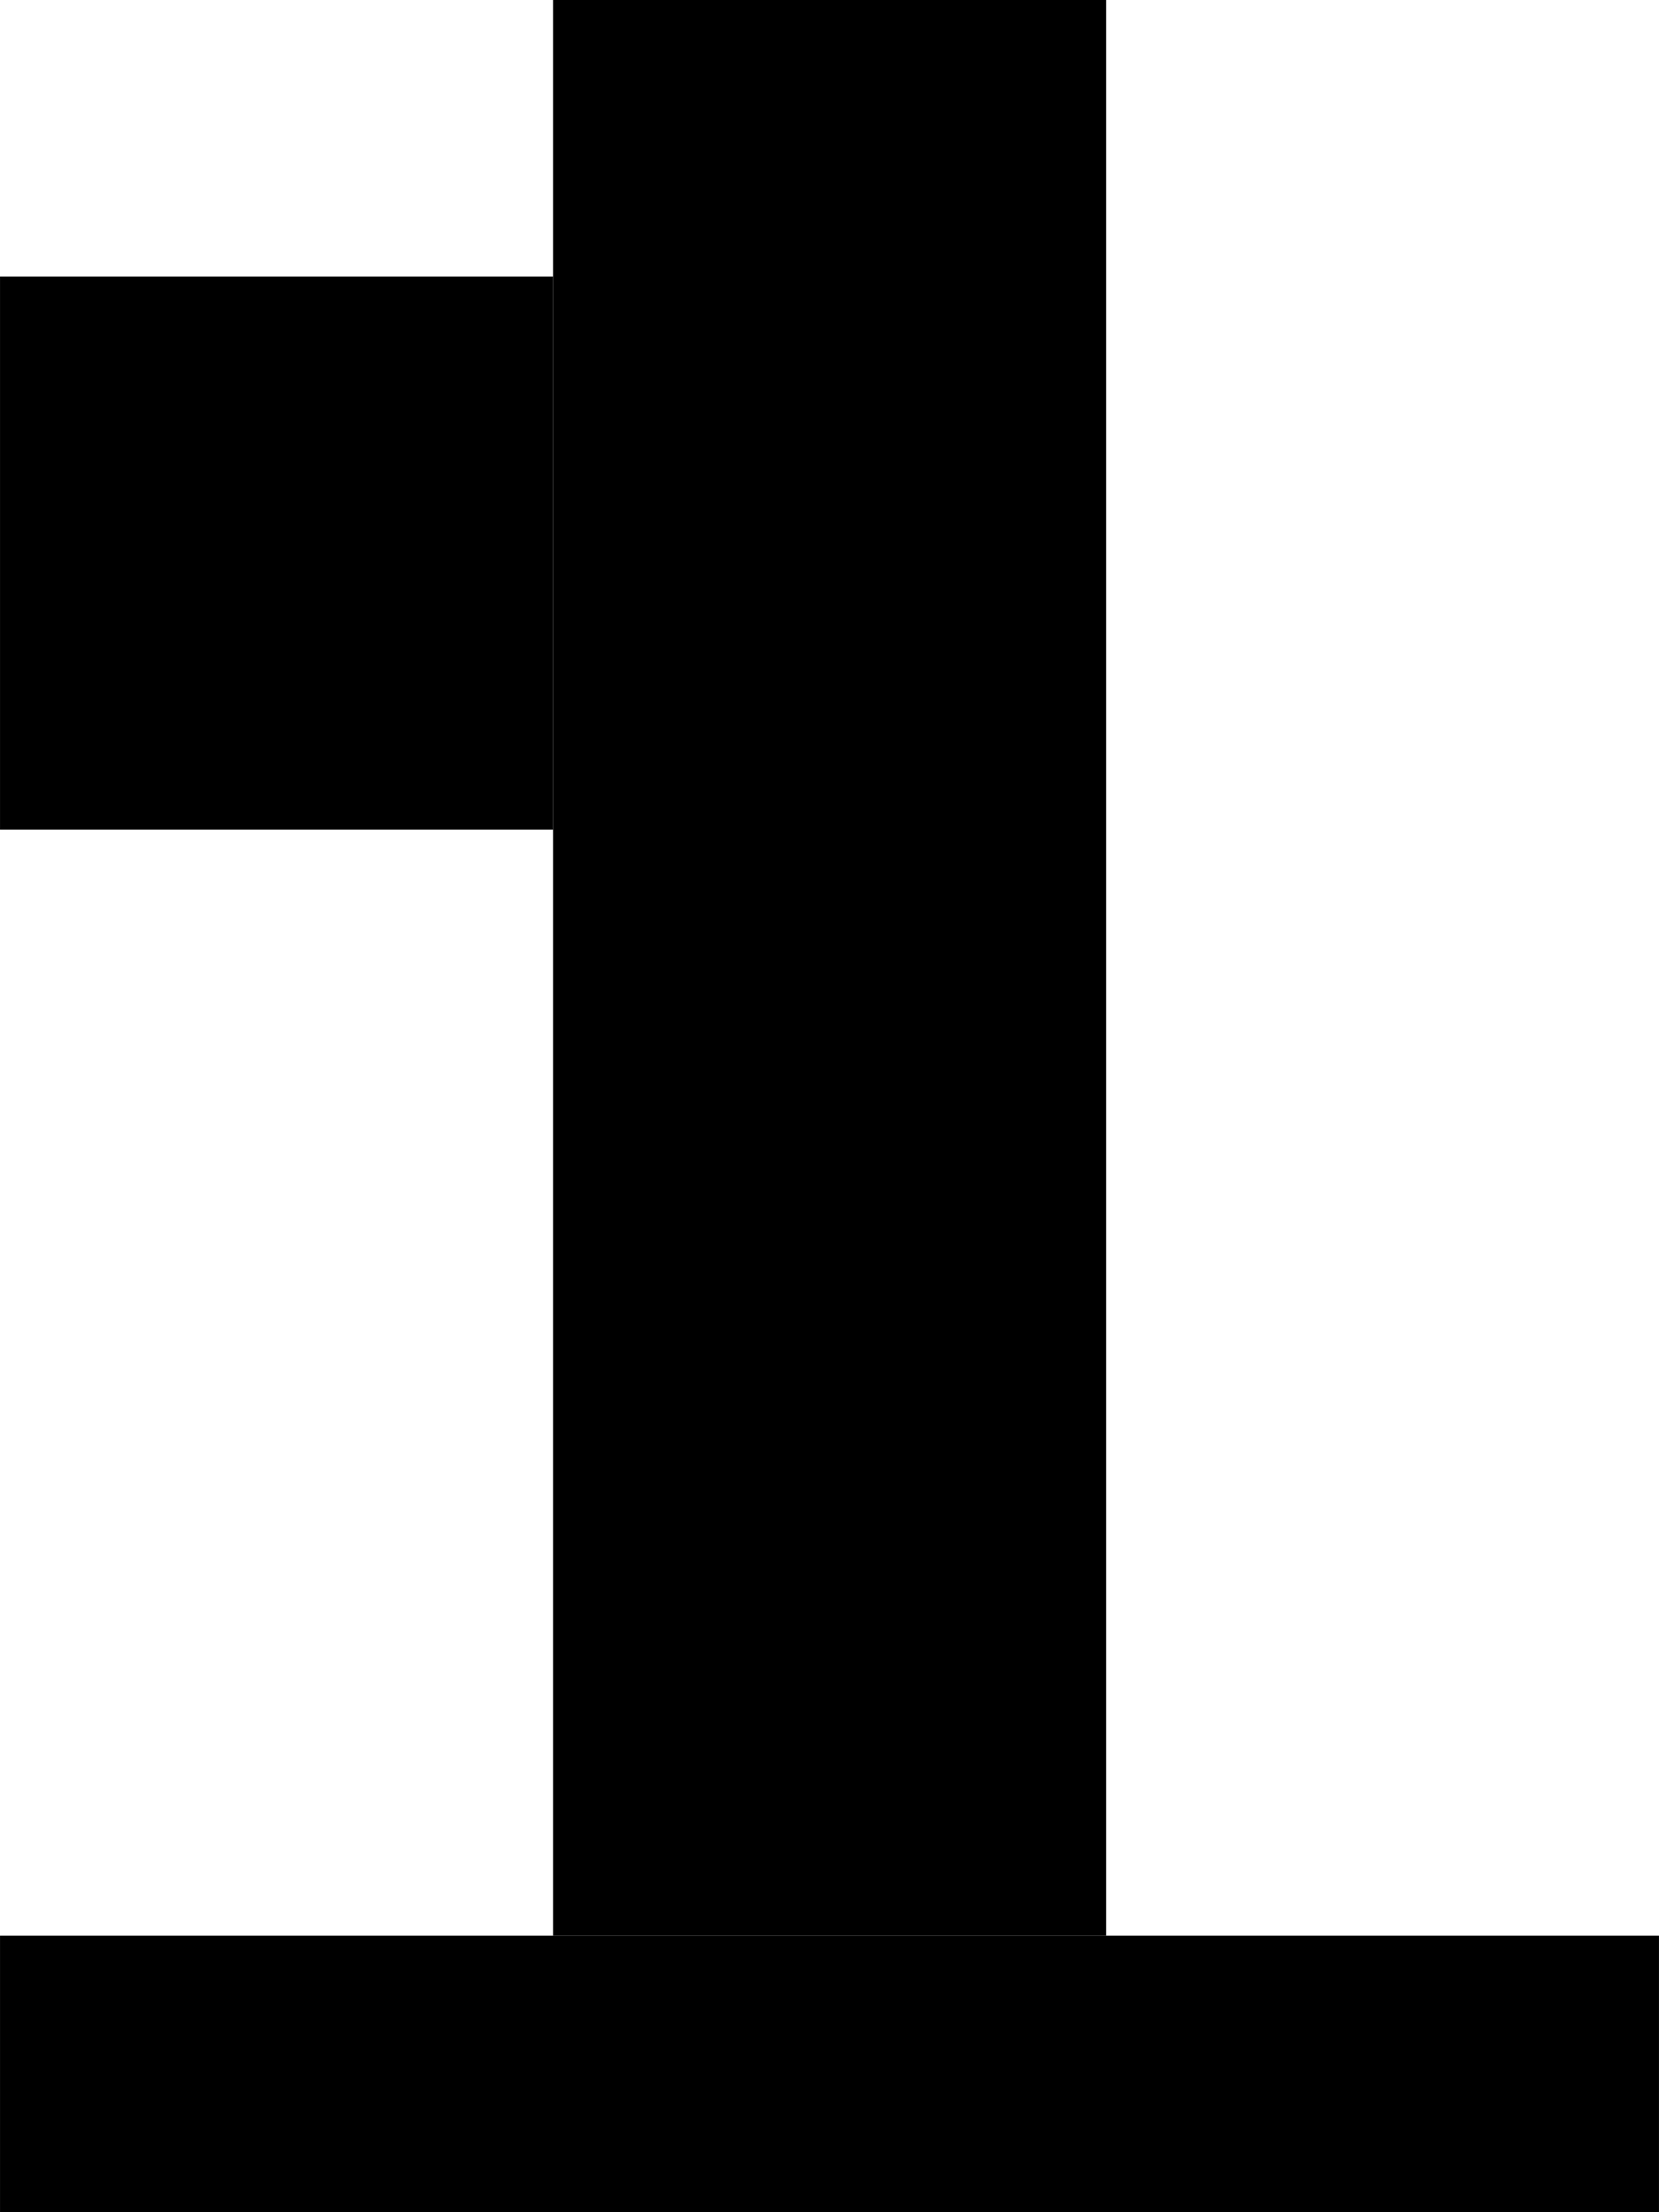 <?xml version="1.0" encoding="UTF-8" standalone="no"?>
<!-- Created with Inkscape (http://www.inkscape.org/) -->

<svg
   xmlns:dc="http://purl.org/dc/elements/1.1/"
   xmlns:cc="http://creativecommons.org/ns#"
   xmlns:rdf="http://www.w3.org/1999/02/22-rdf-syntax-ns#"
   xmlns:svg="http://www.w3.org/2000/svg"
   xmlns="http://www.w3.org/2000/svg"
   xmlns:sodipodi="http://sodipodi.sourceforge.net/DTD/sodipodi-0.dtd"
   xmlns:inkscape="http://www.inkscape.org/namespaces/inkscape"
   width="30"
   height="40"
   viewBox="0 0 7.937 10.583"
   version="1.1"
   id="svg837"
   inkscape:version="0.92.4 (5da689c313, 2019-01-14)"
   sodipodi:docname="one.svg"
   inkscape:export-filename="D:\Users\tvdoh\Documents\GitHub\flashgordon-atari\assets\textures\one.png"
   inkscape:export-xdpi="96"
   inkscape:export-ydpi="96">
  <defs
     id="defs831" />
  <sodipodi:namedview
     id="base"
     pagecolor="#ffffff"
     bordercolor="#666666"
     borderopacity="1.0"
     inkscape:pageopacity="0.0"
     inkscape:pageshadow="2"
     inkscape:zoom="15.839192"
     inkscape:cx="12.212654"
     inkscape:cy="21.964154"
     inkscape:document-units="px"
     inkscape:current-layer="layer1"
     showgrid="false"
     units="px"
     inkscape:window-width="1920"
     inkscape:window-height="1001"
     inkscape:window-x="-9"
     inkscape:window-y="-9"
     inkscape:window-maximized="1"
     showguides="false" />
  <g
     inkscape:label="Layer 1"
     inkscape:groupmode="layer"
     id="layer1"
     transform="translate(0,-286.417)">
    <rect
       style="fill:#000000;fill-opacity:1;stroke:none;stroke-width:2.537;stroke-miterlimit:4;stroke-dasharray:none;paint-order:markers fill stroke"
       id="rect820-33-4-4-0-0-3"
       width="2.646"
       height="9.26"
       x="2.646"
       y="286.417" />
    <rect
       style="fill:#000000;fill-opacity:1;stroke:none;stroke-width:1.661;stroke-miterlimit:4;stroke-dasharray:none;paint-order:markers fill stroke"
       id="rect820-76-4-7"
       width="7.937"
       height="1.323"
       x="0"
       y="295.677" />
    <rect
       style="fill:#000000;fill-opacity:1;stroke:none;stroke-width:1.356;stroke-miterlimit:4;stroke-dasharray:none;paint-order:markers fill stroke"
       id="rect820-33-4-4-0-0-1"
       width="2.646"
       height="2.646"
       x="1.110223e-16"
       y="287.74" />
  </g>
</svg>
